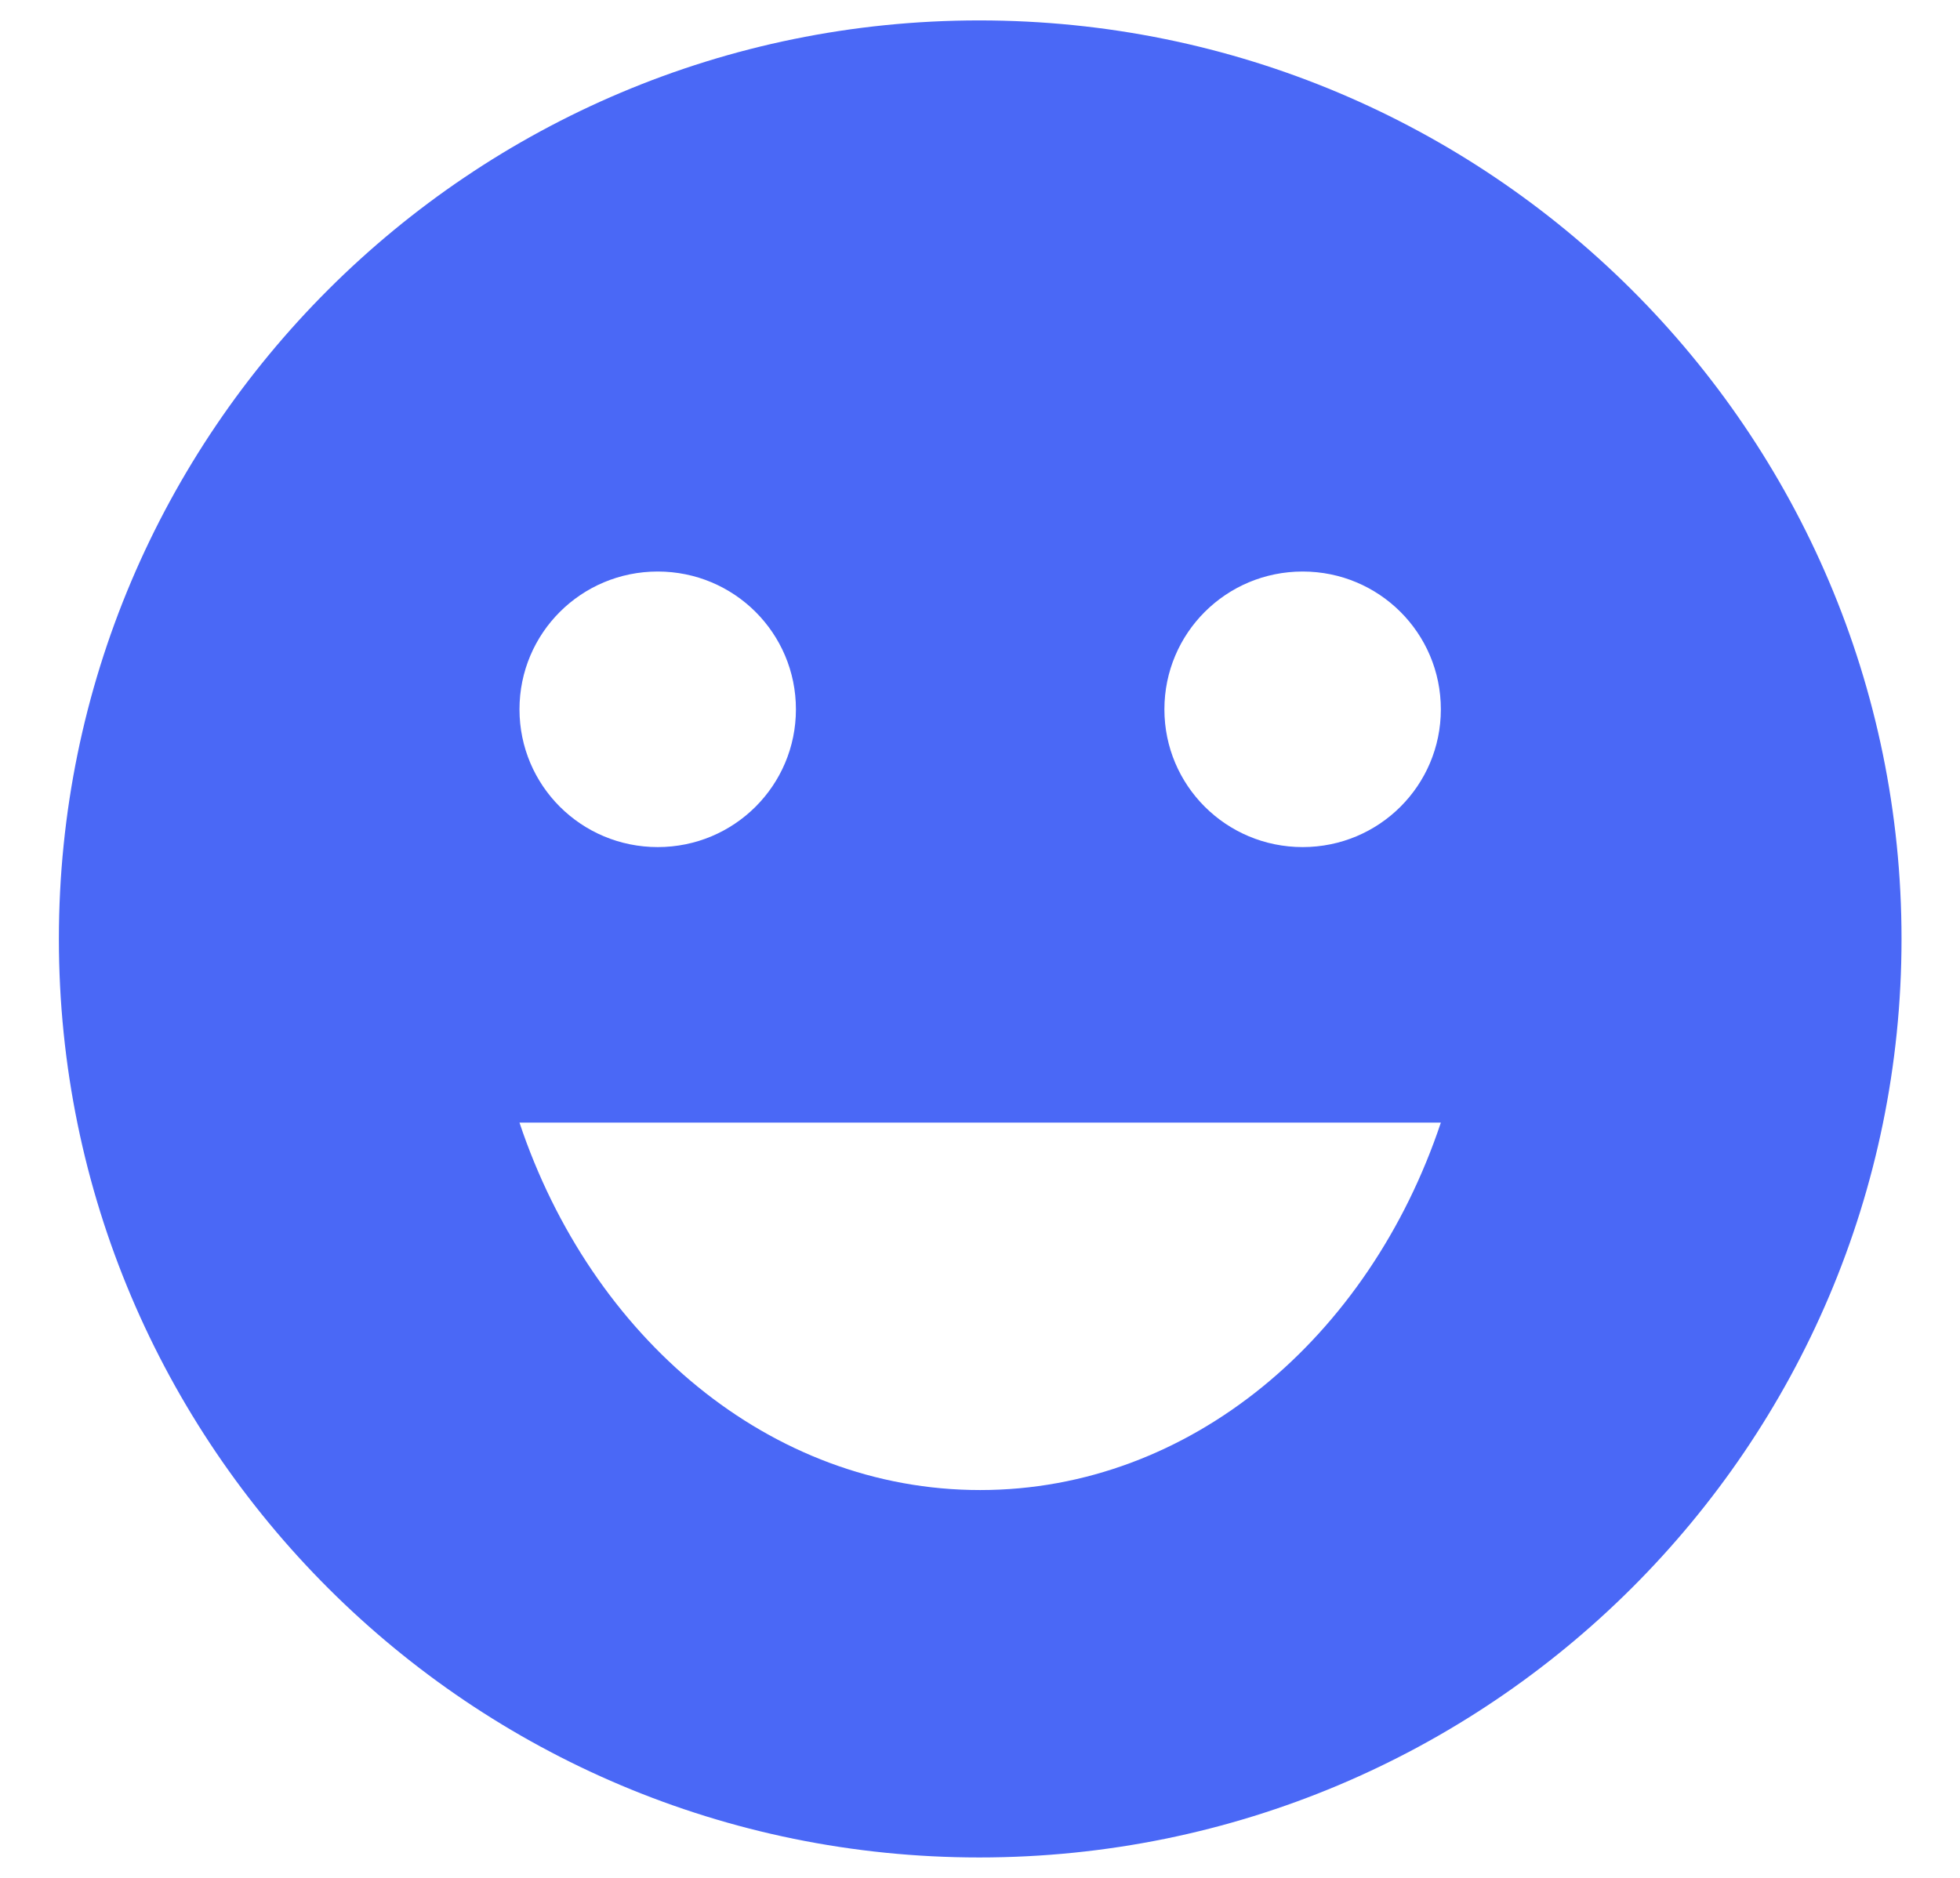 <svg width="24" height="23" viewBox="0 0 24 23" fill="none" xmlns="http://www.w3.org/2000/svg">
<path d="M11.991 0.25C5.763 0.25 0.721 5.29 0.721 11.5C0.721 17.71 5.763 22.75 11.991 22.75C18.23 22.75 23.284 17.71 23.284 11.5C23.284 5.29 18.23 0.25 11.991 0.25ZM8.054 7C8.99 7 9.746 7.754 9.746 8.688C9.746 9.621 8.99 10.375 8.054 10.375C7.117 10.375 6.361 9.621 6.361 8.688C6.361 7.754 7.117 7 8.054 7ZM12.002 18.25C9.43 18.25 7.241 16.383 6.361 13.75H17.643C16.763 16.383 14.574 18.25 12.002 18.25ZM15.951 10.375C15.014 10.375 14.258 9.621 14.258 8.688C14.258 7.754 15.014 7 15.951 7C16.887 7 17.643 7.754 17.643 8.688C17.643 9.621 16.887 10.375 15.951 10.375Z" fill="#4A68F6"/>
</svg>
